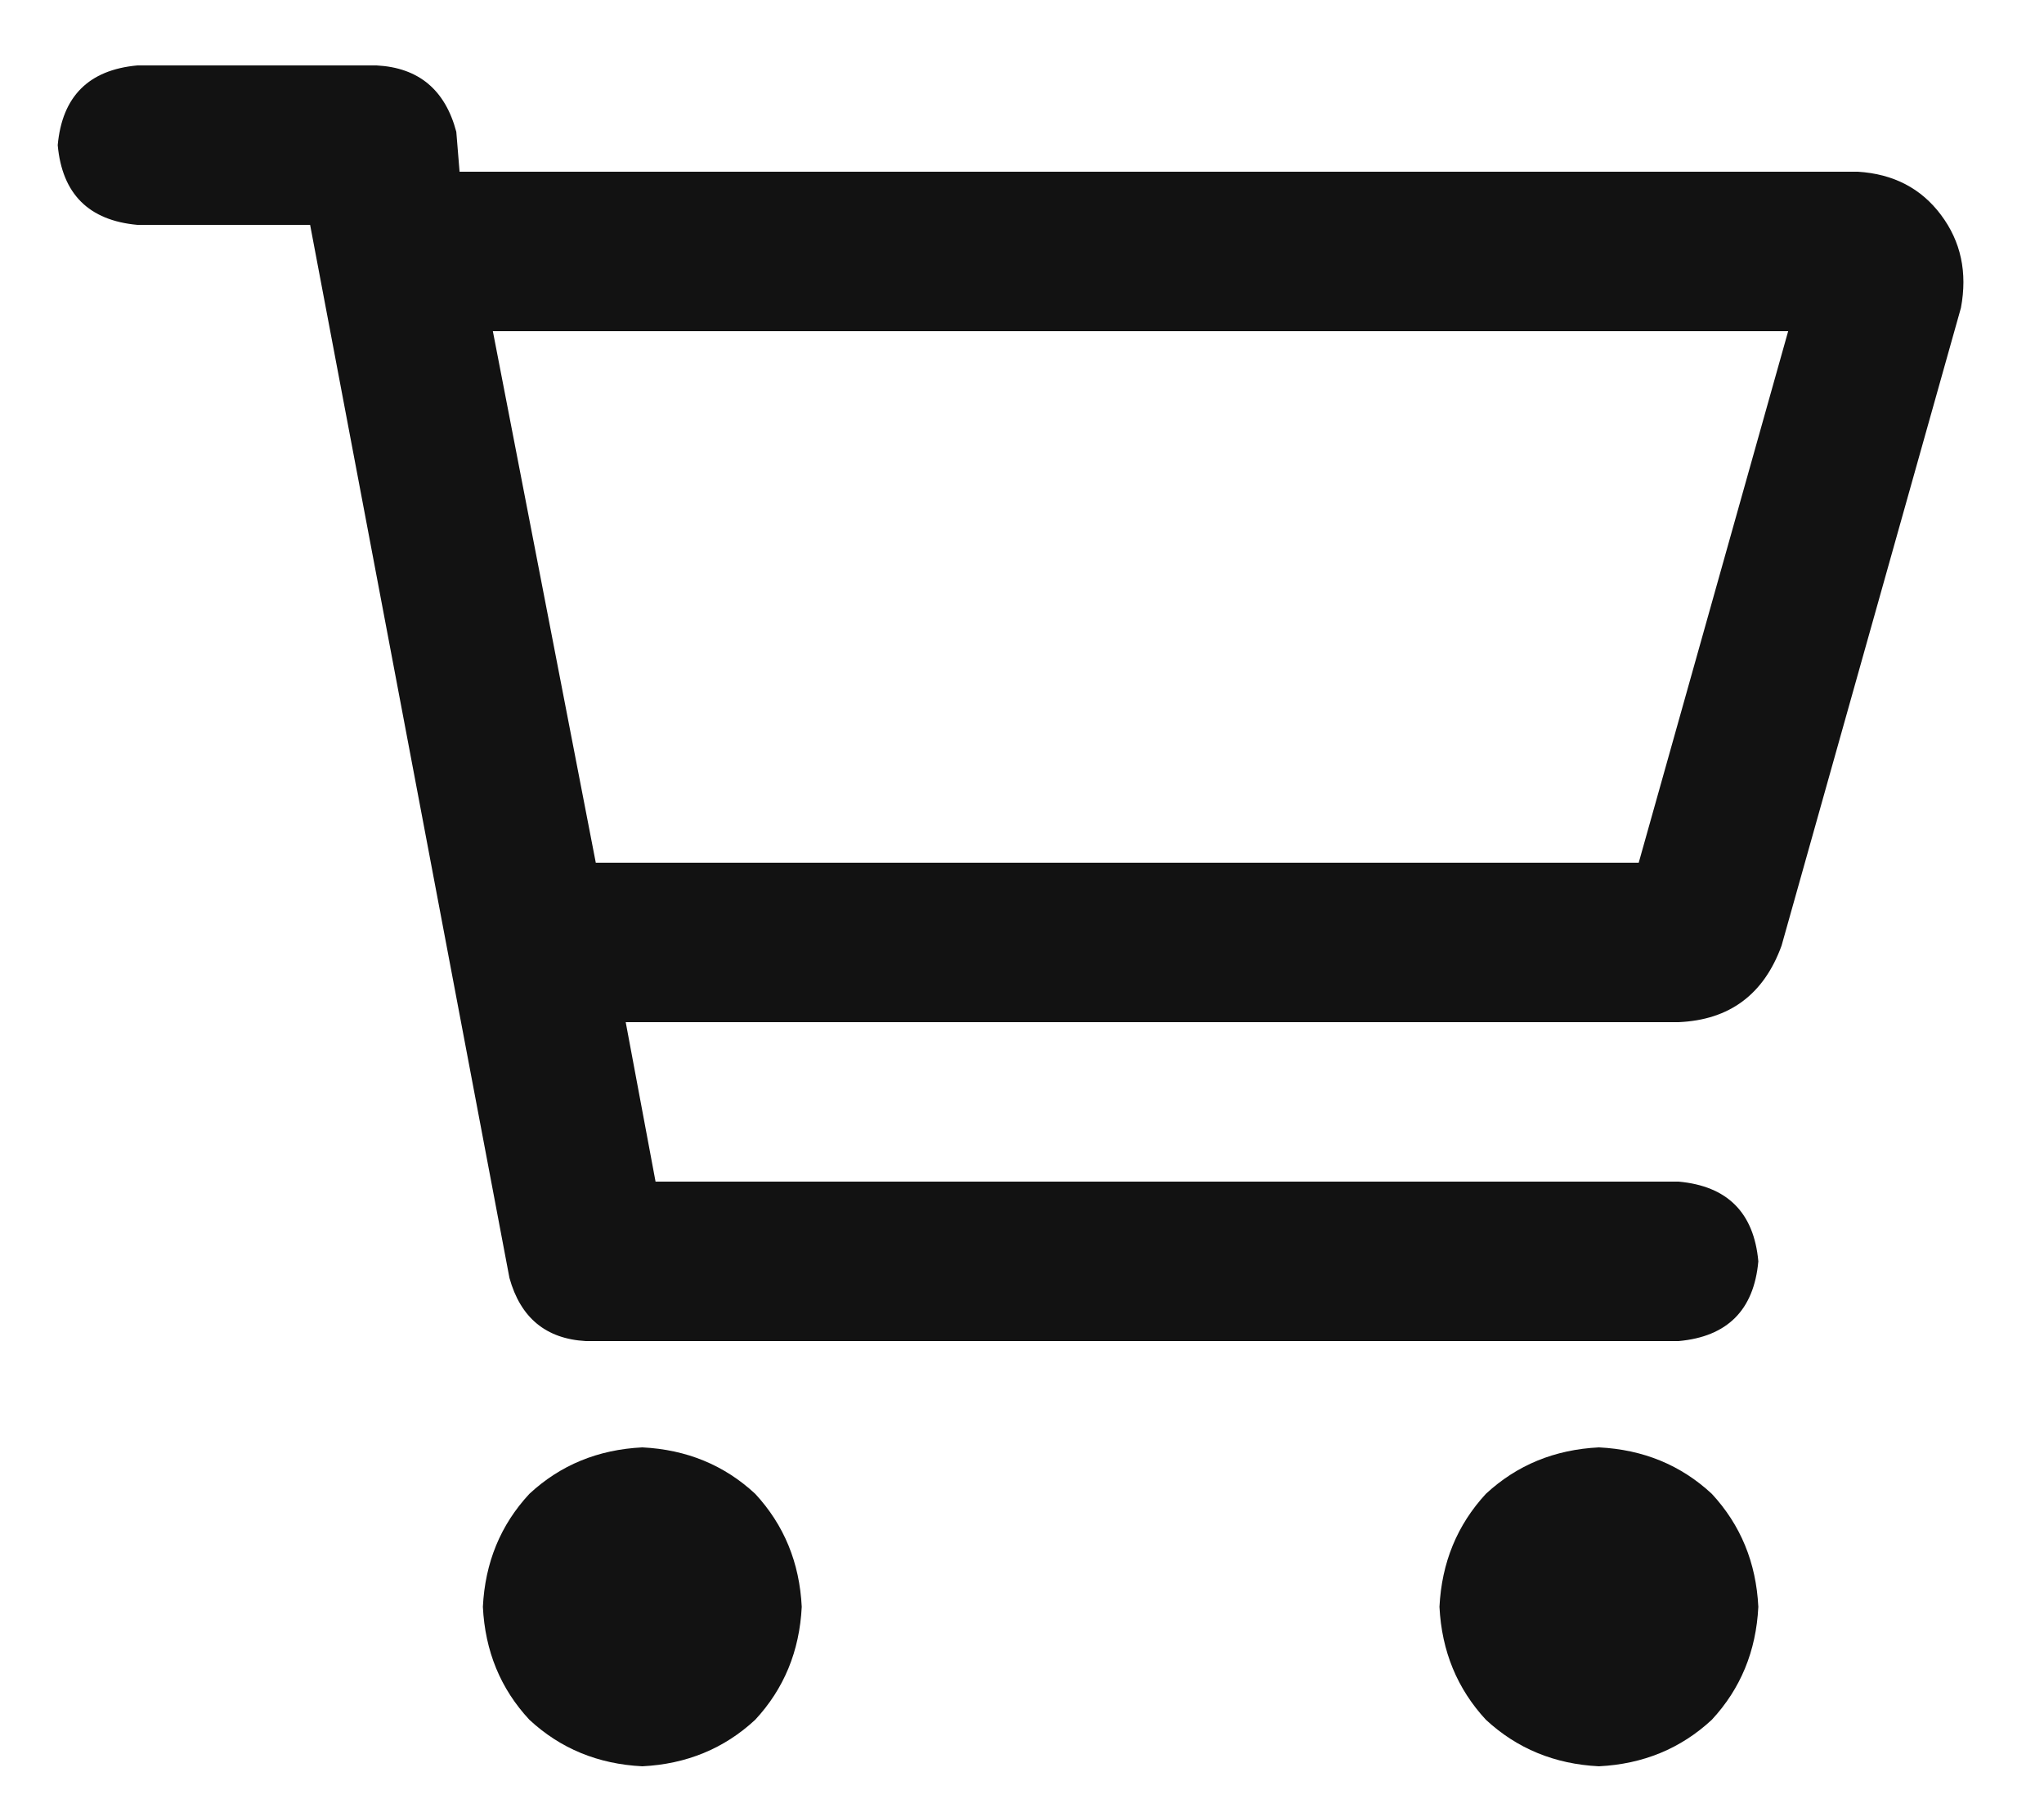 <svg width="25" height="22" viewBox="0 0 25 22" fill="none" xmlns="http://www.w3.org/2000/svg">
<path d="M4.606 0.8C5.12 0.827 5.445 1.098 5.581 1.612L5.621 2.1H22.724C23.158 2.127 23.497 2.303 23.74 2.628C23.984 2.953 24.065 3.332 23.984 3.765L21.79 11.565C21.573 12.161 21.154 12.473 20.531 12.5H7.653L8.018 14.45H20.531C21.127 14.504 21.452 14.829 21.506 15.425C21.452 16.021 21.127 16.346 20.531 16.4H7.165C6.678 16.373 6.366 16.115 6.231 15.628L3.793 2.75H1.681C1.085 2.696 0.76 2.371 0.706 1.775C0.76 1.179 1.085 0.854 1.681 0.8H4.606ZM20.043 10.55L21.871 4.05H6.028L7.287 10.55H20.043ZM5.906 19.65C5.933 19.108 6.122 18.648 6.475 18.268C6.854 17.916 7.314 17.727 7.856 17.7C8.397 17.727 8.858 17.916 9.237 18.268C9.589 18.648 9.779 19.108 9.806 19.65C9.779 20.192 9.589 20.652 9.237 21.031C8.858 21.383 8.397 21.573 7.856 21.6C7.314 21.573 6.854 21.383 6.475 21.031C6.122 20.652 5.933 20.192 5.906 19.65ZM21.506 19.65C21.479 20.192 21.289 20.652 20.937 21.031C20.558 21.383 20.098 21.573 19.556 21.6C19.014 21.573 18.554 21.383 18.174 21.031C17.823 20.652 17.633 20.192 17.606 19.65C17.633 19.108 17.823 18.648 18.174 18.268C18.554 17.916 19.014 17.727 19.556 17.7C20.098 17.727 20.558 17.916 20.937 18.268C21.289 18.648 21.479 19.108 21.506 19.65Z" fill="#121212"/>
</svg>
